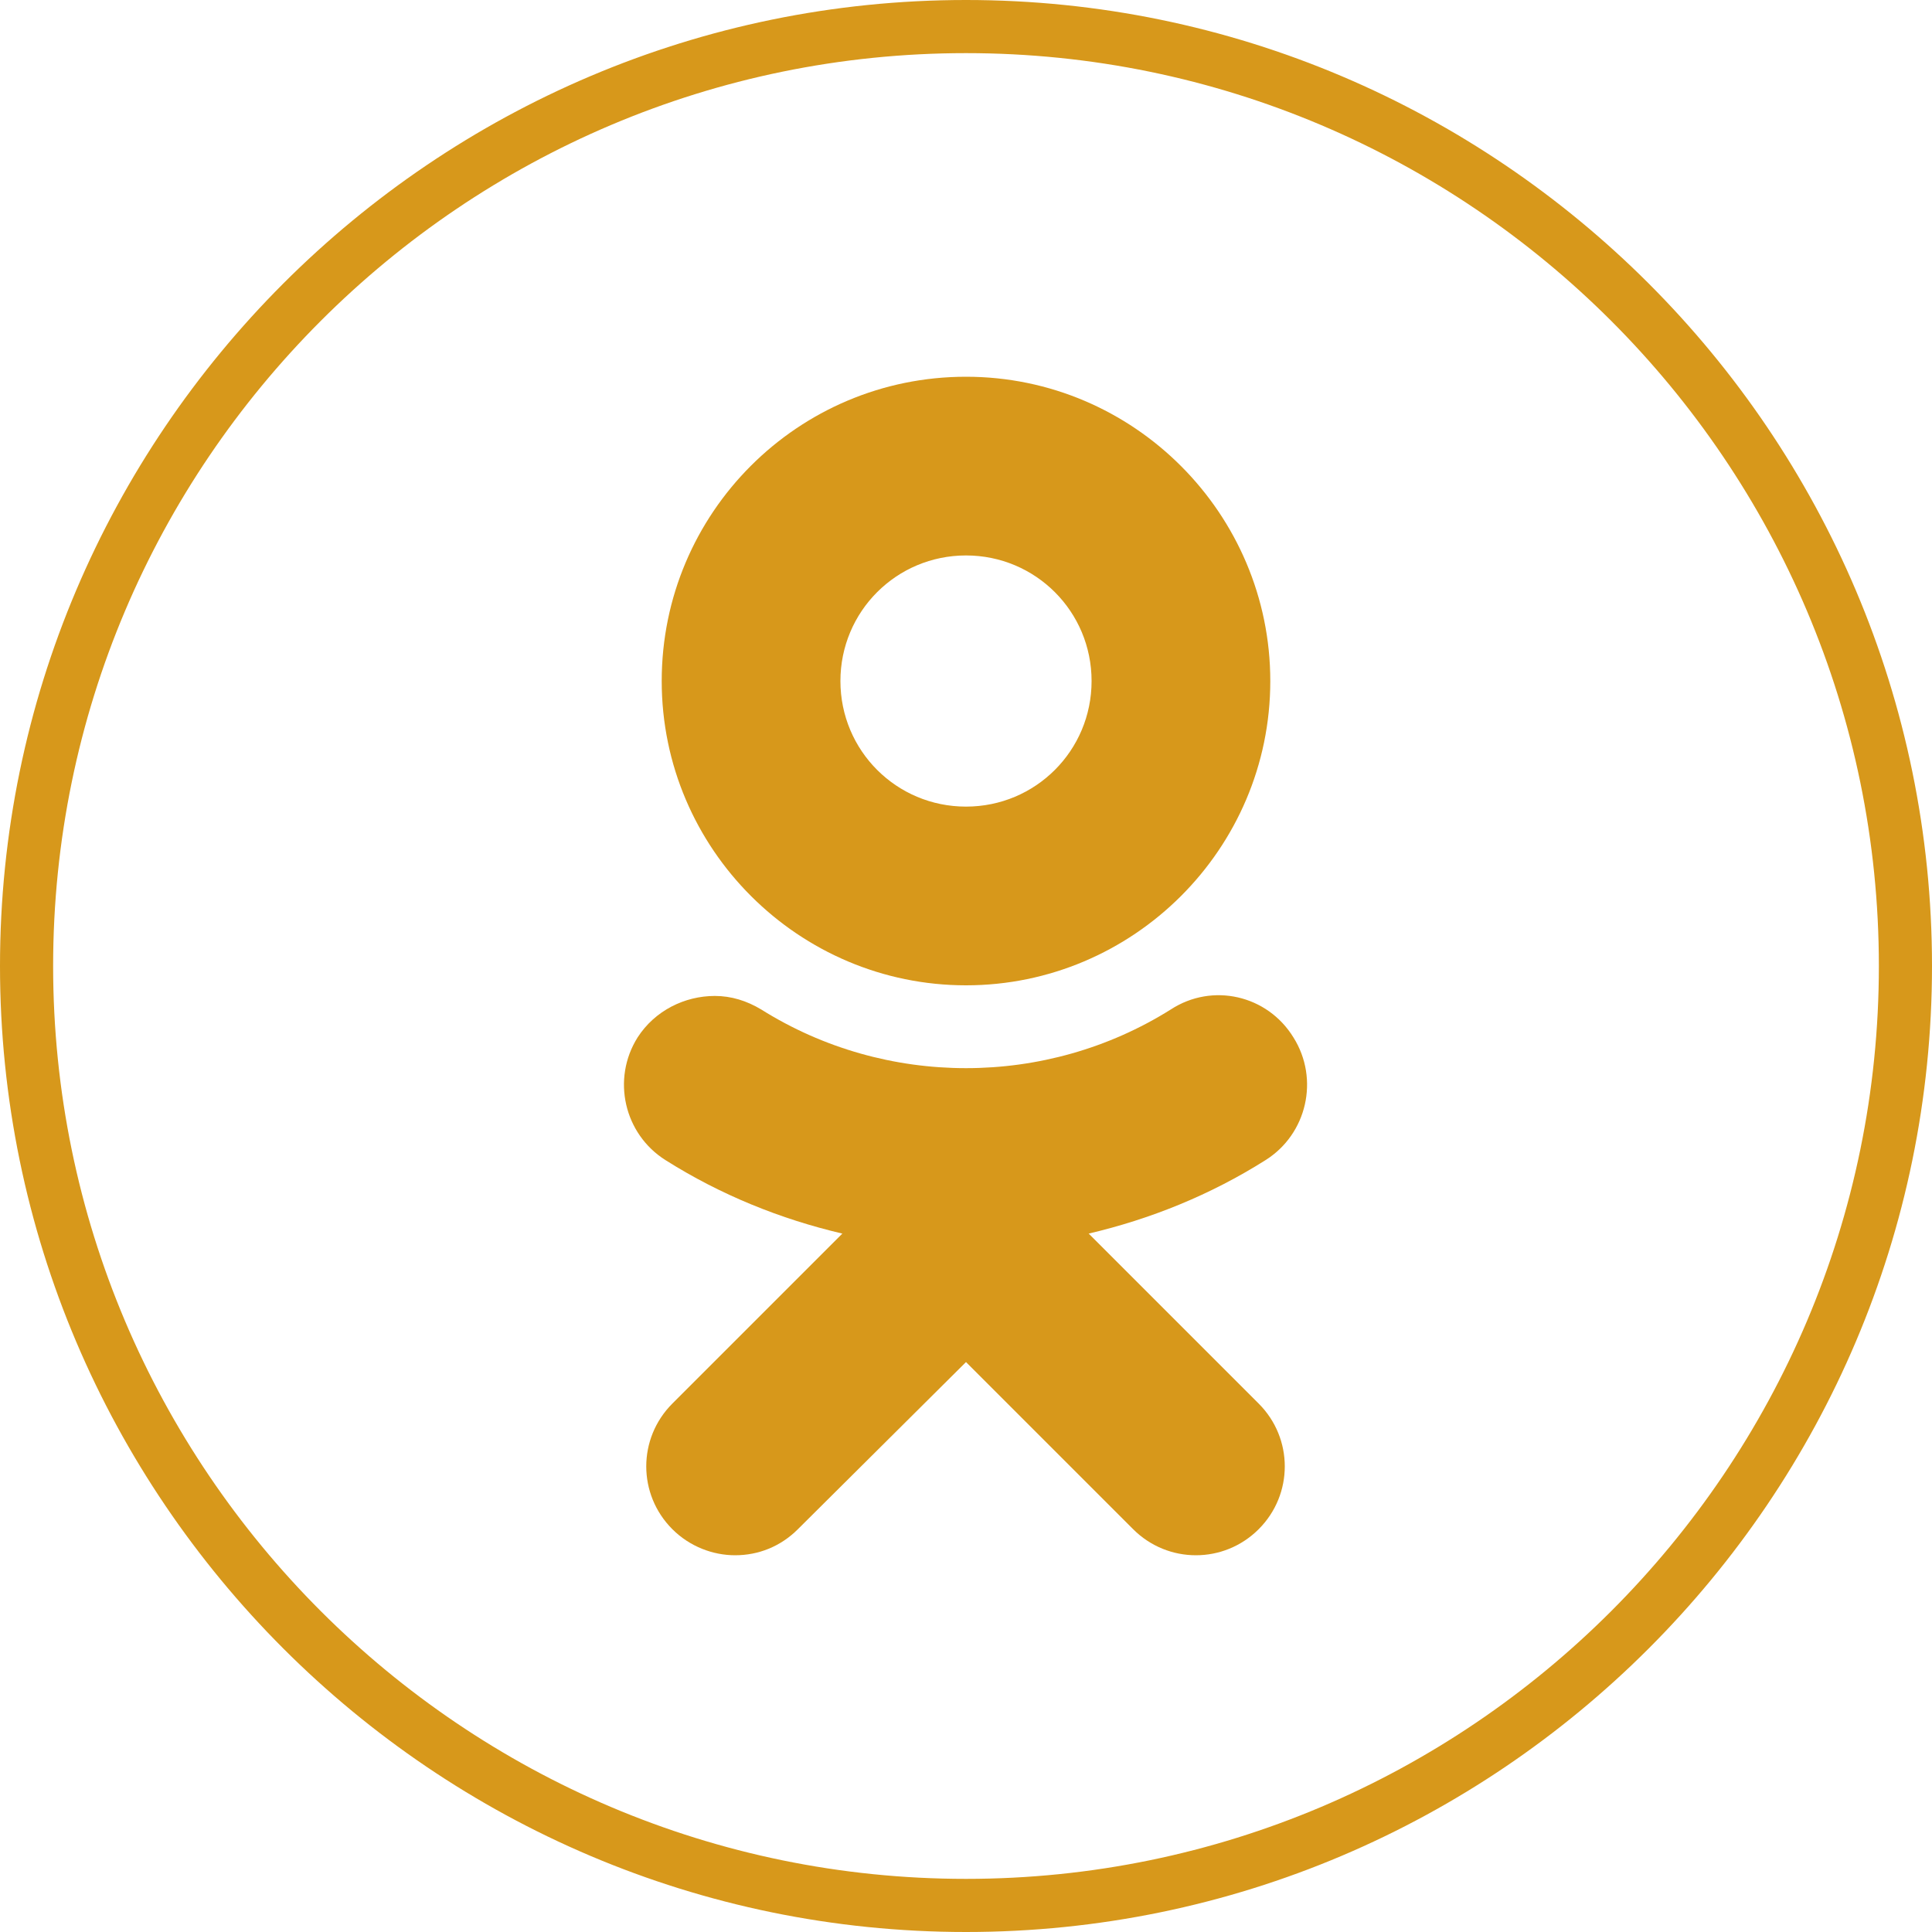 <svg version="1.1" xmlns="http://www.w3.org/2000/svg" viewBox="0 0 200 200">
	<path fill="#D7981B" d="M100,0C44.9,0,0,44.9,0,100c0,55.1,44.9,100,100,100c55.1,0,100-44.9,100-100C200,44.9,155.1,0,100,0z
		 M100,194.5c-52.1,0-94.5-42.4-94.5-94.5S47.9,5.5,100,5.5s94.5,42.4,94.5,94.5S152.1,194.5,100,194.5z"/>
	<path fill="#D7981B" d="M121.2,104.5c-12.9,8.1-29.5,8.1-42.4,0c-1.5-0.9-3.1-1.4-4.8-1.4c-3.1,0-6.2,1.5-8,4.3
		c-2.7,4.3-1.4,10,2.9,12.7c5.7,3.6,11.9,6.1,18.3,7.6l-17.6,17.6c-3.6,3.6-3.6,9.4,0,13c1.8,1.8,4.2,2.7,6.5,2.7
		c2.4,0,4.7-0.9,6.5-2.7L100,141l17.3,17.3c3.6,3.6,9.4,3.6,13,0c3.6-3.6,3.6-9.4,0-13l-17.6-17.6c6.4-1.5,12.6-4,18.3-7.6
		c4.3-2.7,5.6-8.4,2.9-12.7C131.2,103,125.5,101.7,121.2,104.5z"/>
	<path fill="#D7981B" d="M100,102c17.3,0,31.5-14.1,31.5-31.5c0-17.3-14.1-31.5-31.5-31.5c-17.4,0-31.5,14.1-31.5,31.5
		C68.5,87.9,82.7,102,100,102z M100,57.5c7.2,0,13,5.8,13,13c0,7.2-5.8,13-13,13c-7.2,0-13-5.8-13-13C87,63.3,92.8,57.5,100,57.5z"
	/>
</svg>

